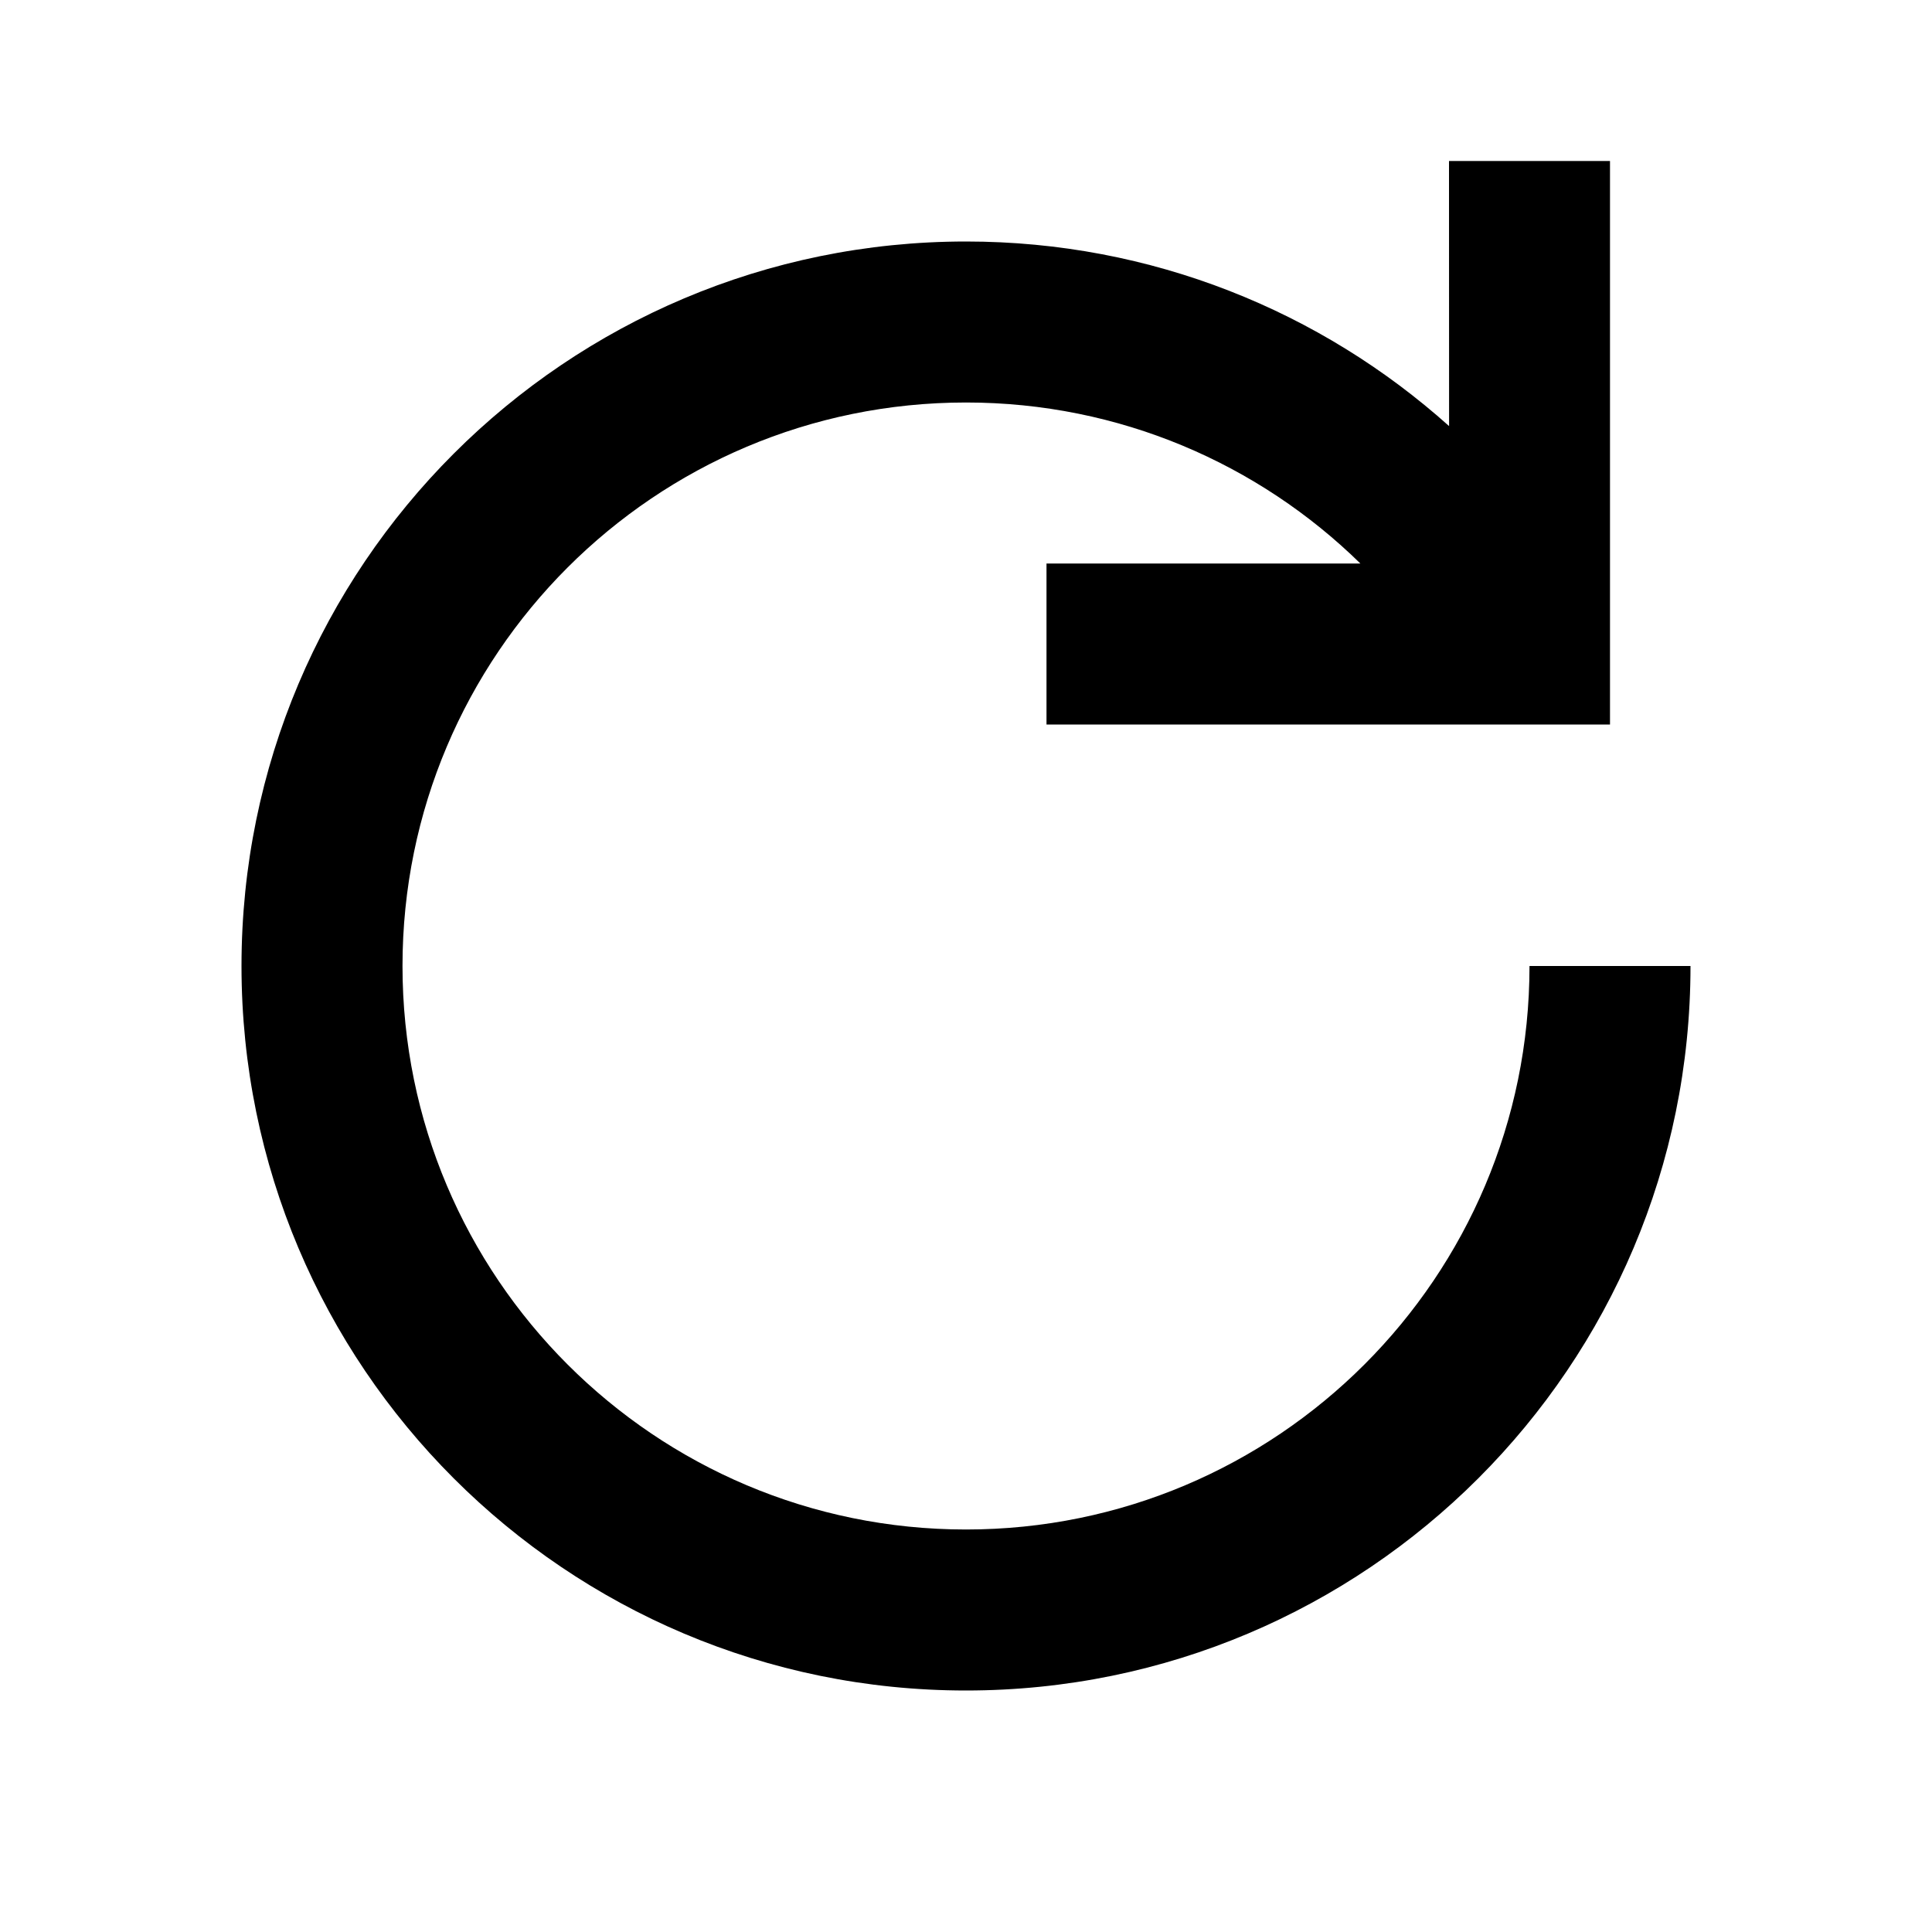 <svg role="img" xmlns="http://www.w3.org/2000/svg" viewBox="0 0 24 24">
  <g fill="none" fill-rule="evenodd">
    <rect width="24" height="24"/>
    <path fill="currentColor" d="M20,2 L20,9 L13,9 L13,7 L16.899,7 C15.637,5.763 13.907,5 12,5 C8.134,5 5,8.134 5,12 C5,15.866 8.134,19 12,19 C15.866,19 19,15.866 19,12 L21,12 C21,16.971 16.971,21 12,21 C7.029,21 3,16.971 3,12 C3,7.029 7.029,3 12,3 C14.306,3 16.409,3.867 18.001,5.293 L18,2 L20,2 Z"/>
  </g>
</svg>

